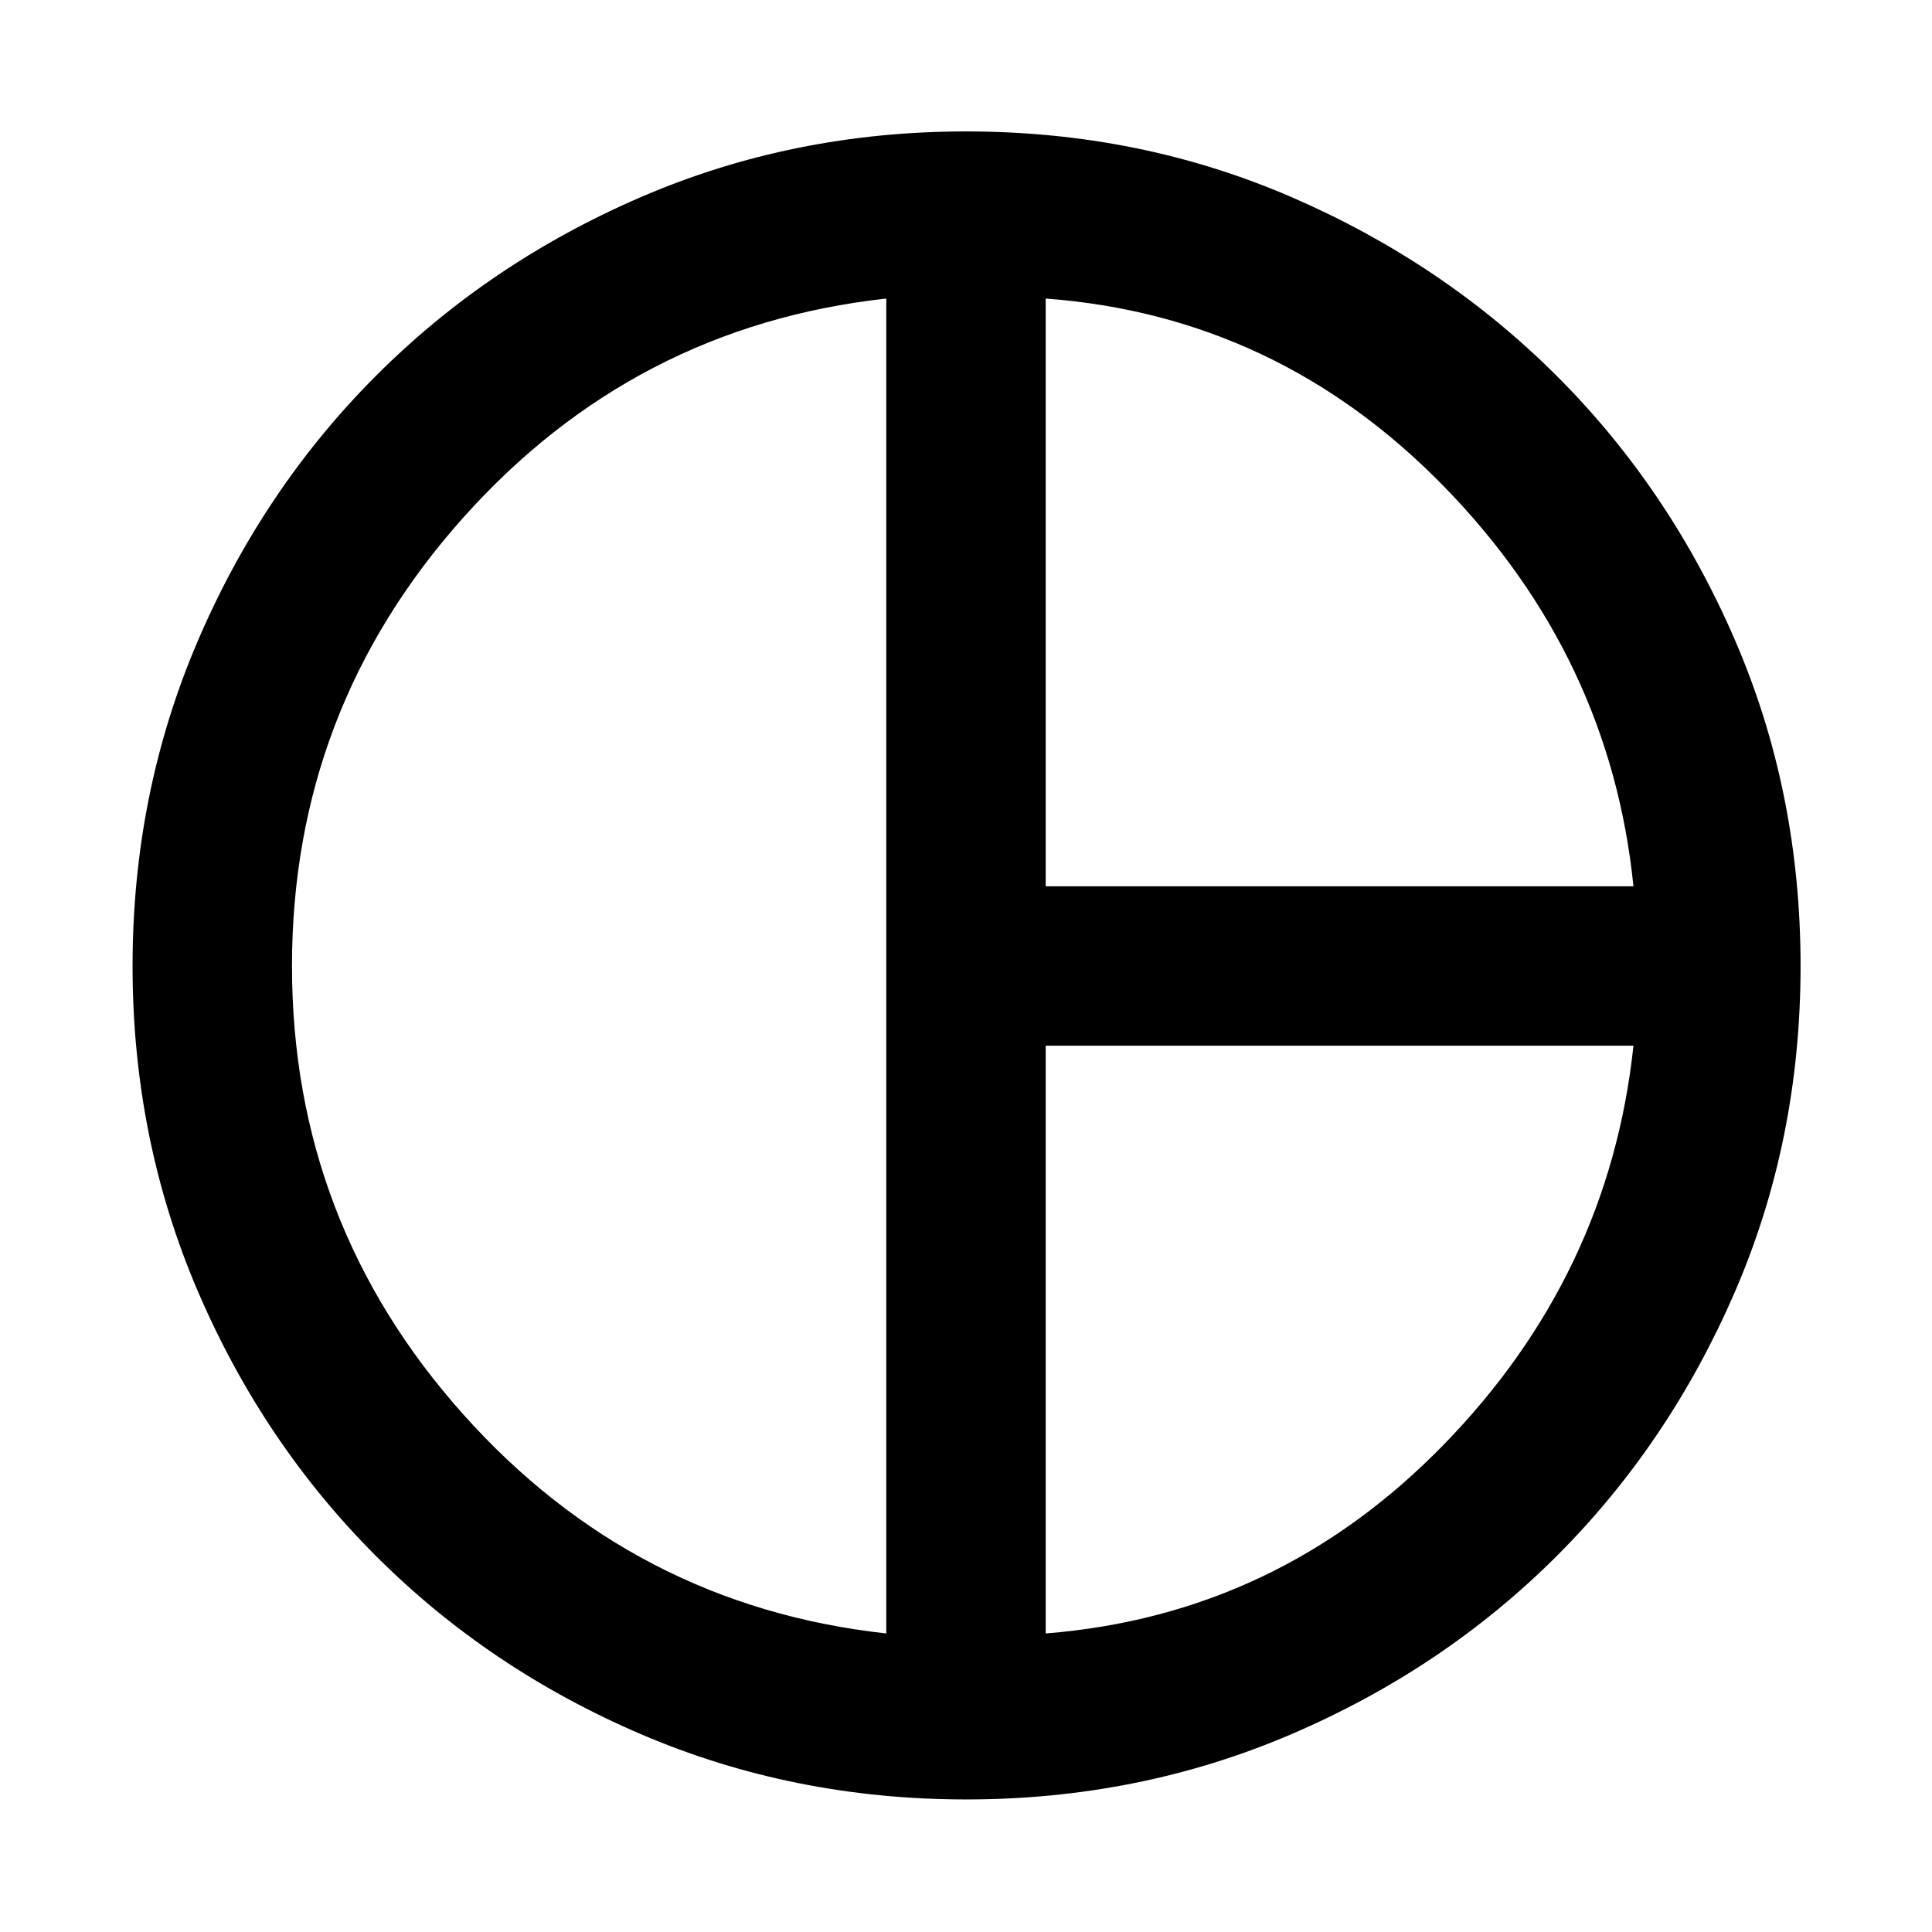 <svg xmlns="http://www.w3.org/2000/svg" width="48" height="48" viewBox="0 96 960 960"><path d="M519.609 536.391h292.043q-11.565-114.087-94.261-198.782-82.695-84.696-197.782-93.261v292.043Zm-79.218 371.261V244.348q-125.348 13.826-210.326 108.995-84.978 95.168-84.978 222.652 0 127.483 84.978 222.657t210.326 109Zm79.218 0q115.087-9.131 197.5-93.543 82.412-84.413 94.543-198.5H519.609v292.043ZM480 576Zm.078 414.131q-85.84 0-161.416-32.348-75.575-32.348-131.836-88.609-56.261-56.261-88.61-131.773-32.347-75.513-32.347-161.37T98.217 414.63q32.348-75.543 88.54-131.834 56.192-56.291 131.774-88.892 75.581-32.6 161.516-32.6 86.344 0 161.763 32.666 75.419 32.667 131.522 88.609 56.103 55.942 88.734 131.407 32.63 75.464 32.63 162.014 0 86.559-32.701 162.076-32.701 75.516-88.76 131.395-56.059 55.879-131.64 88.27-75.582 32.39-161.517 32.39Z"/></svg>